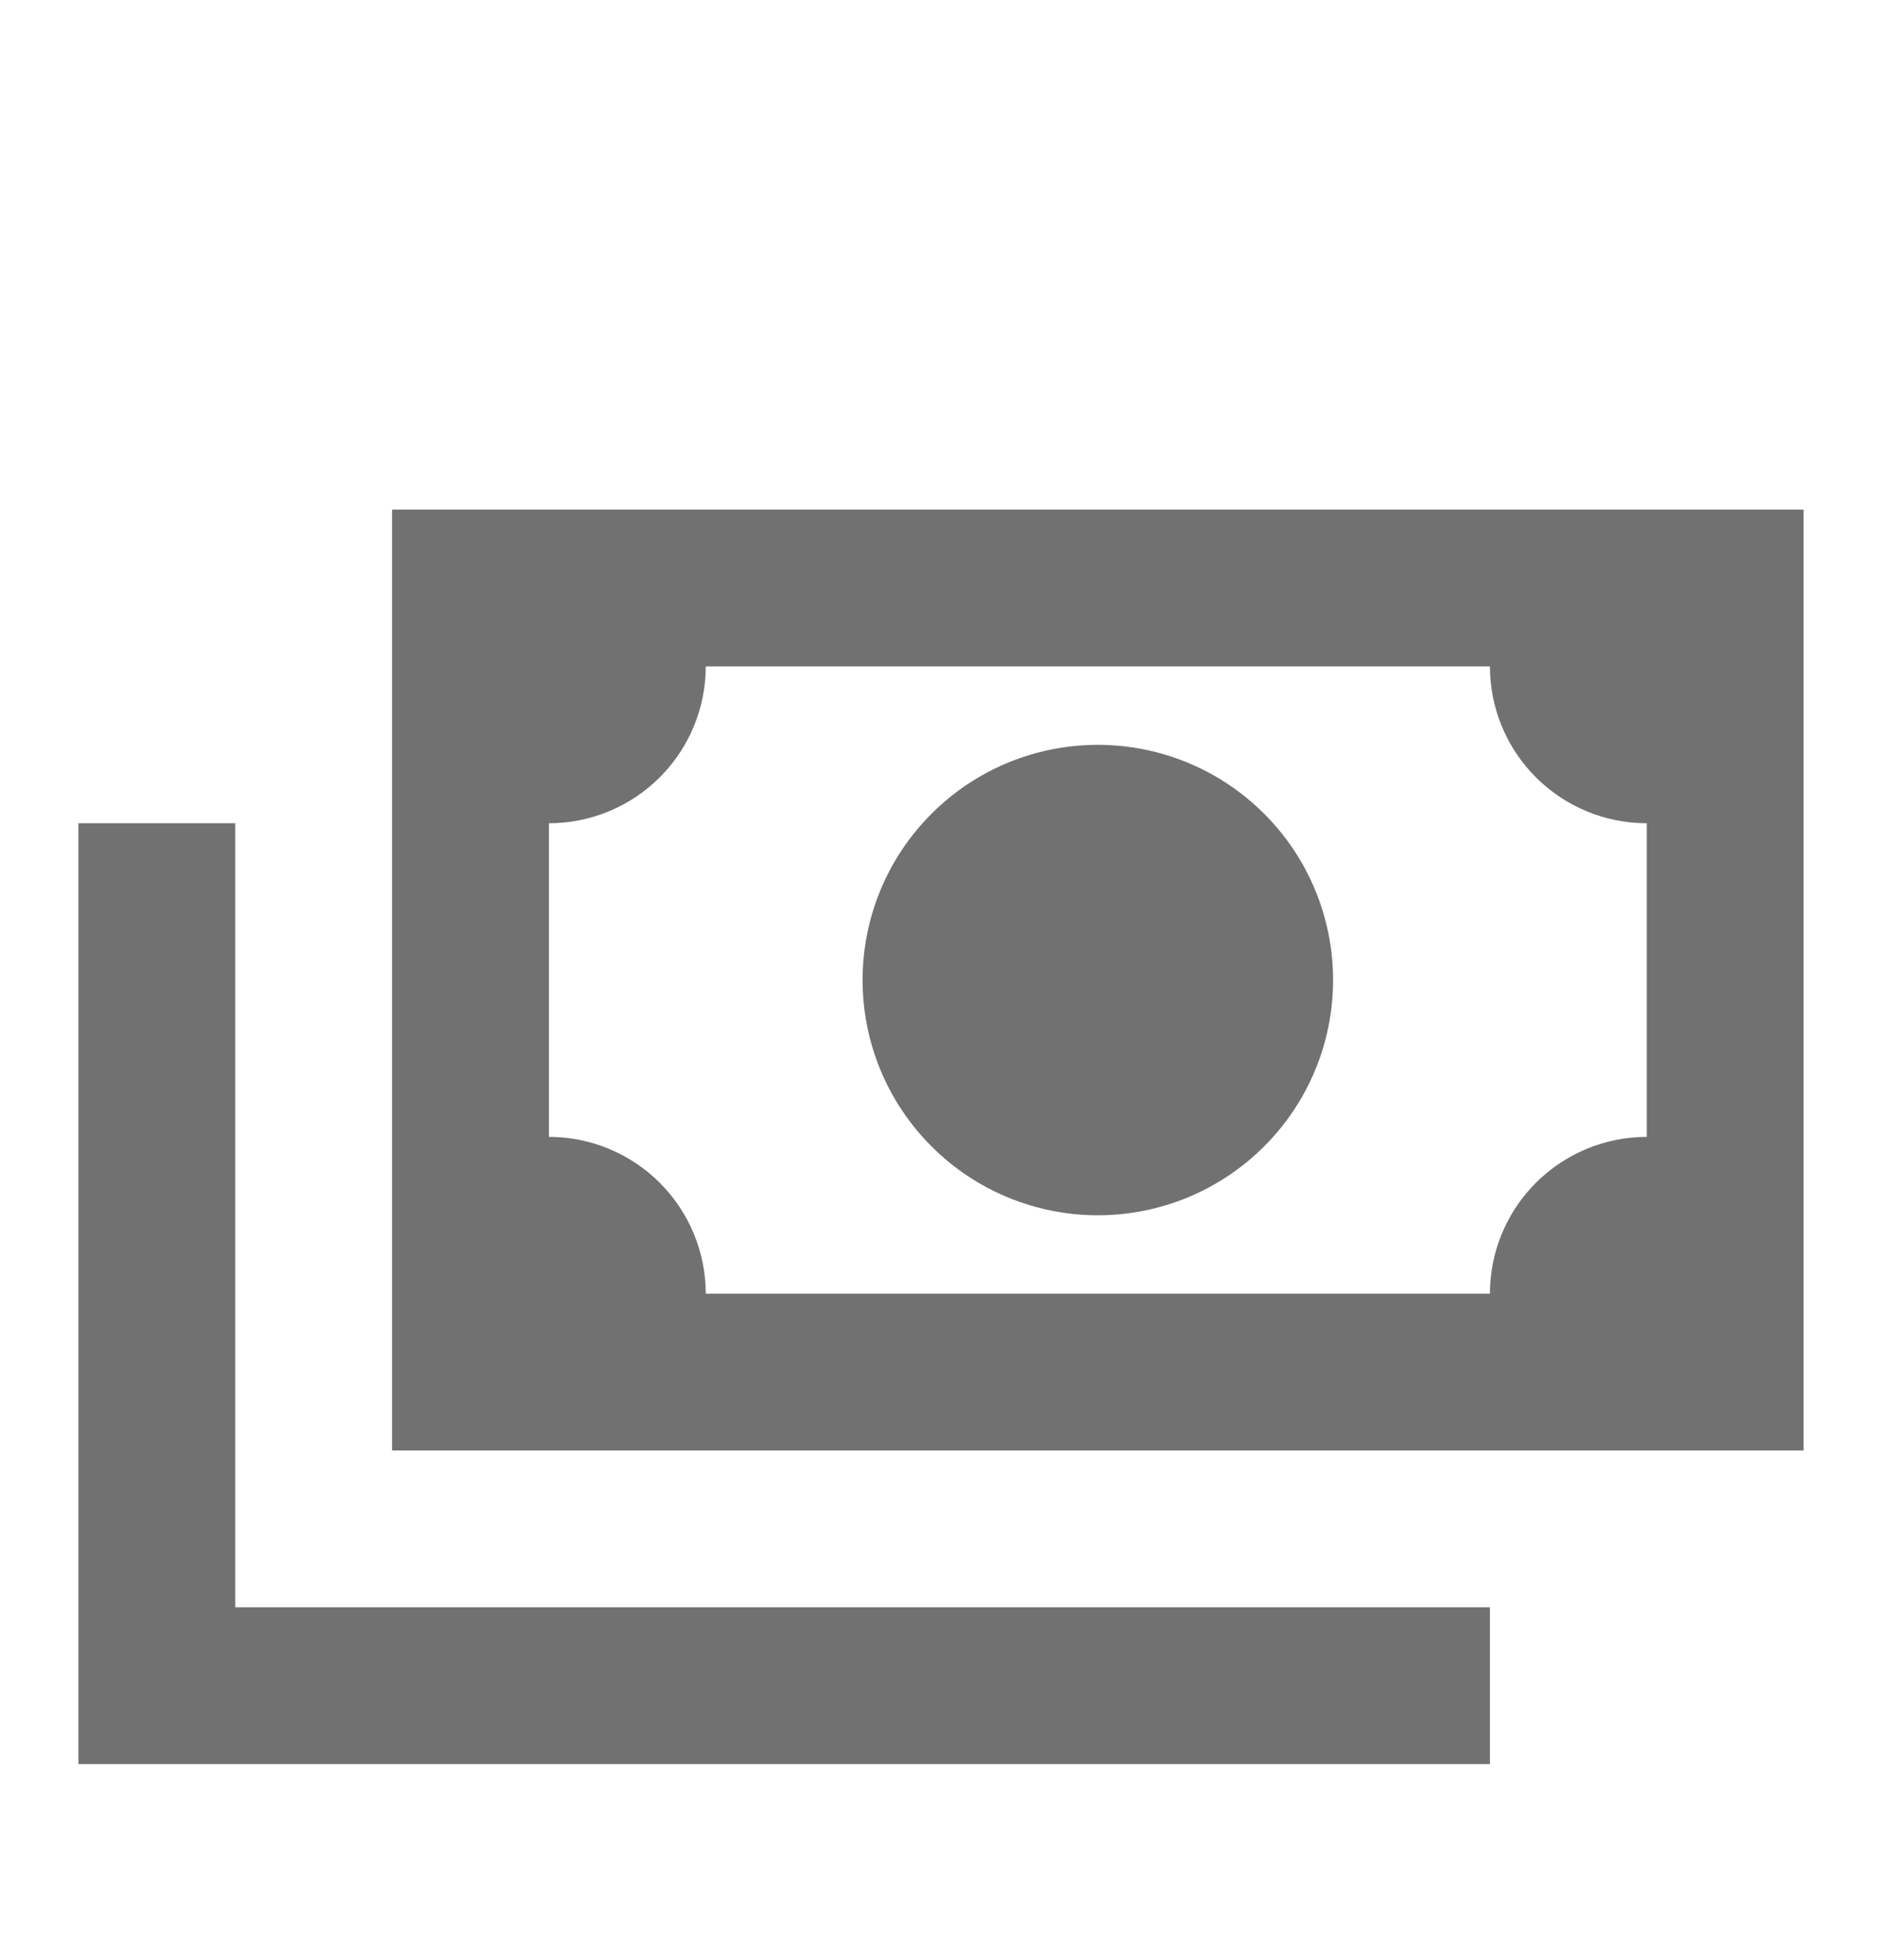 <svg width="24" height="25" viewBox="0 0 24 25" fill="none" xmlns="http://www.w3.org/2000/svg">
<path d="M5 6.5H23V18.5H5V6.5ZM14 9.5C14.796 9.5 15.559 9.816 16.121 10.379C16.684 10.941 17 11.704 17 12.5C17 13.296 16.684 14.059 16.121 14.621C15.559 15.184 14.796 15.5 14 15.5C13.204 15.5 12.441 15.184 11.879 14.621C11.316 14.059 11 13.296 11 12.5C11 11.704 11.316 10.941 11.879 10.379C12.441 9.816 13.204 9.5 14 9.5ZM9 8.5C9 9.03 8.789 9.539 8.414 9.914C8.039 10.289 7.53 10.5 7 10.5V14.5C7.53 14.5 8.039 14.711 8.414 15.086C8.789 15.461 9 15.97 9 16.5H19C19 15.97 19.211 15.461 19.586 15.086C19.961 14.711 20.47 14.5 21 14.5V10.5C20.47 10.5 19.961 10.289 19.586 9.914C19.211 9.539 19 9.03 19 8.5H9ZM1 10.5H3V20.5H19V22.5H1V10.5Z" fill="#727171"/>
</svg>
